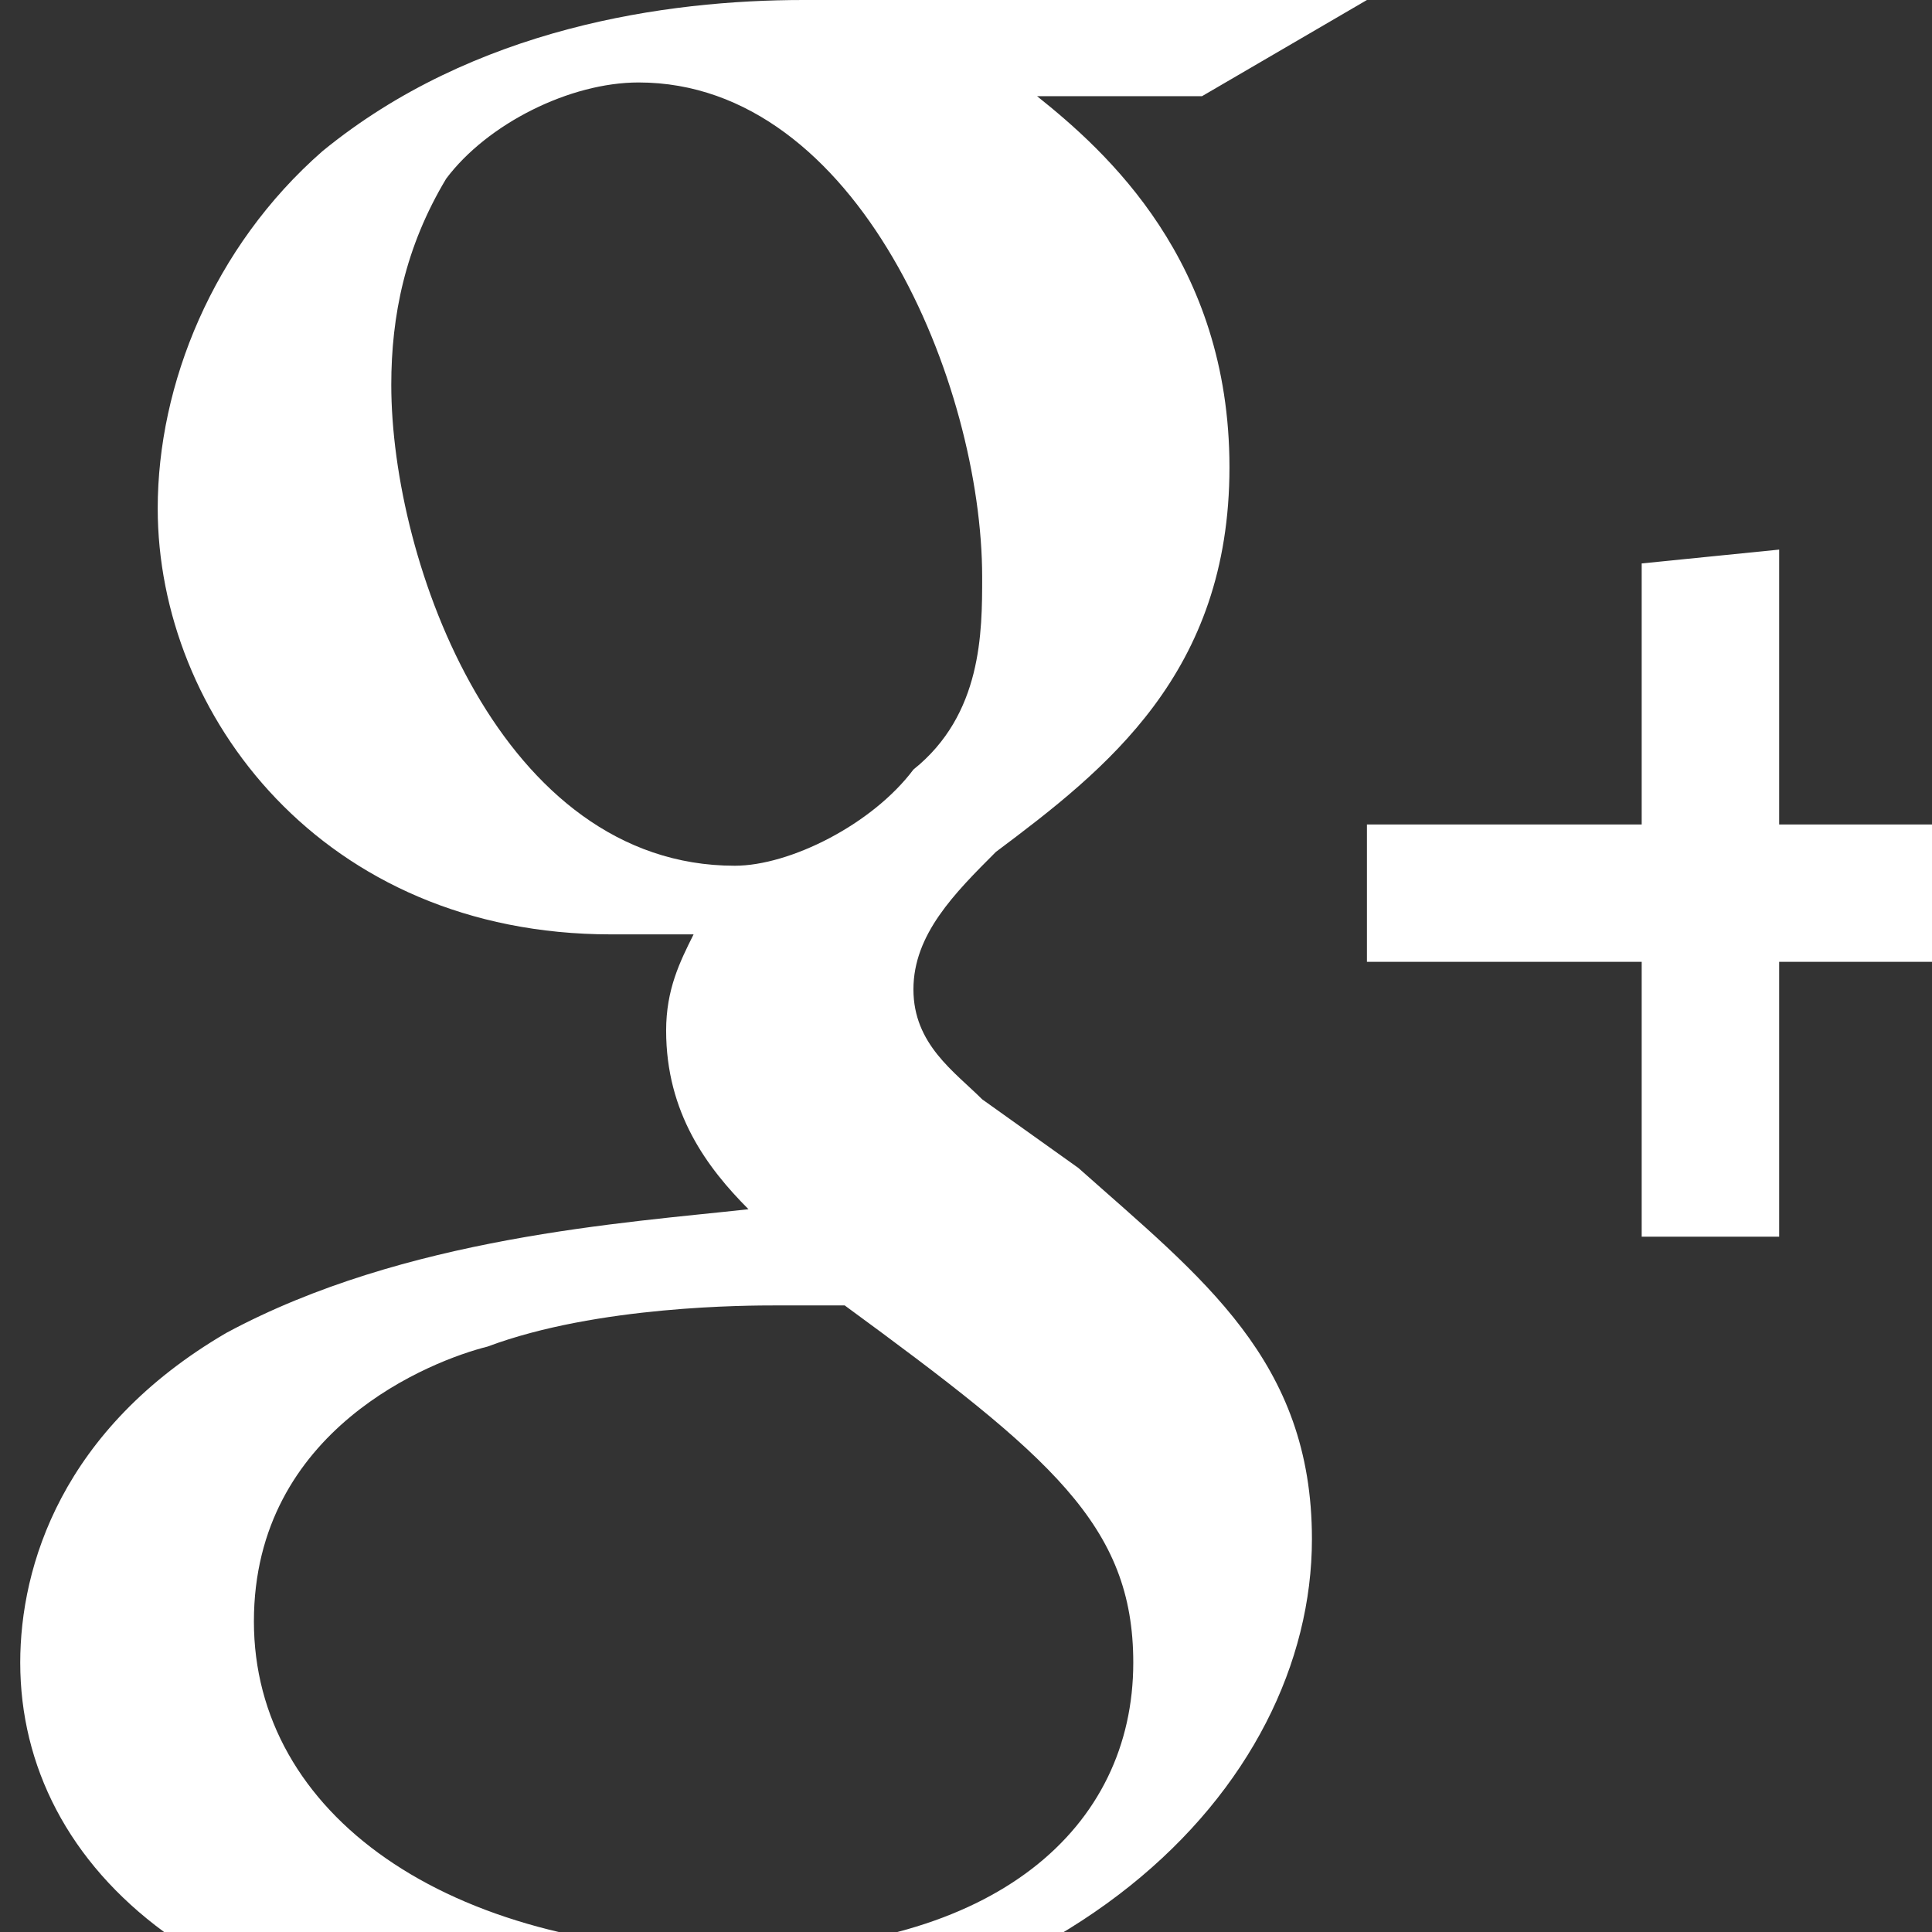 <svg width="19" height="19" viewBox="0 0 19 19" fill="none" xmlns="http://www.w3.org/2000/svg">
<rect x="0" y="0" width="19" height="19" fill="#333333" stroke="none"/>
<path d="M10.605 11.486L9.659 10.811C9.388 10.54 8.983 10.27 8.983 9.73C8.983 9.189 9.388 8.784 9.794 8.378C10.875 7.568 12.091 6.622 12.091 4.595C12.091 2.568 10.875 1.486 10.199 0.946H11.821L13.443 0H7.902C6.551 0 4.659 0.27 3.172 1.486C2.091 2.432 1.551 3.784 1.551 5C1.551 7.027 3.172 9.189 6.01 9.189H6.821C6.686 9.459 6.551 9.73 6.551 10.135C6.551 10.946 6.956 11.486 7.361 11.892C6.145 12.027 3.983 12.162 2.226 13.108C0.605 14.054 0.199 15.405 0.199 16.351C0.199 18.378 2.091 20.135 5.875 20.135C10.47 20.135 12.902 17.568 12.902 15.135C12.902 13.378 11.821 12.568 10.605 11.486ZM7.226 8.514C4.929 8.514 3.848 5.541 3.848 3.784C3.848 3.108 3.983 2.432 4.388 1.757C4.794 1.216 5.605 0.811 6.28 0.811C8.442 0.811 9.659 3.784 9.659 5.676C9.659 6.216 9.659 7.027 8.983 7.568C8.578 8.108 7.767 8.514 7.226 8.514ZM7.226 19.189C4.388 19.189 2.497 17.838 2.497 15.946C2.497 14.054 4.253 13.378 4.794 13.243C5.875 12.838 7.361 12.838 7.632 12.838H8.307C10.334 14.324 11.145 15 11.145 16.351C11.145 17.973 9.794 19.189 7.226 19.189ZM16.145 9.459H13.443V8.108H16.145V5.541L17.497 5.405V8.108H20.199V9.459H17.497V12.162H16.145V9.459Z" fill="white"/>
</svg>
